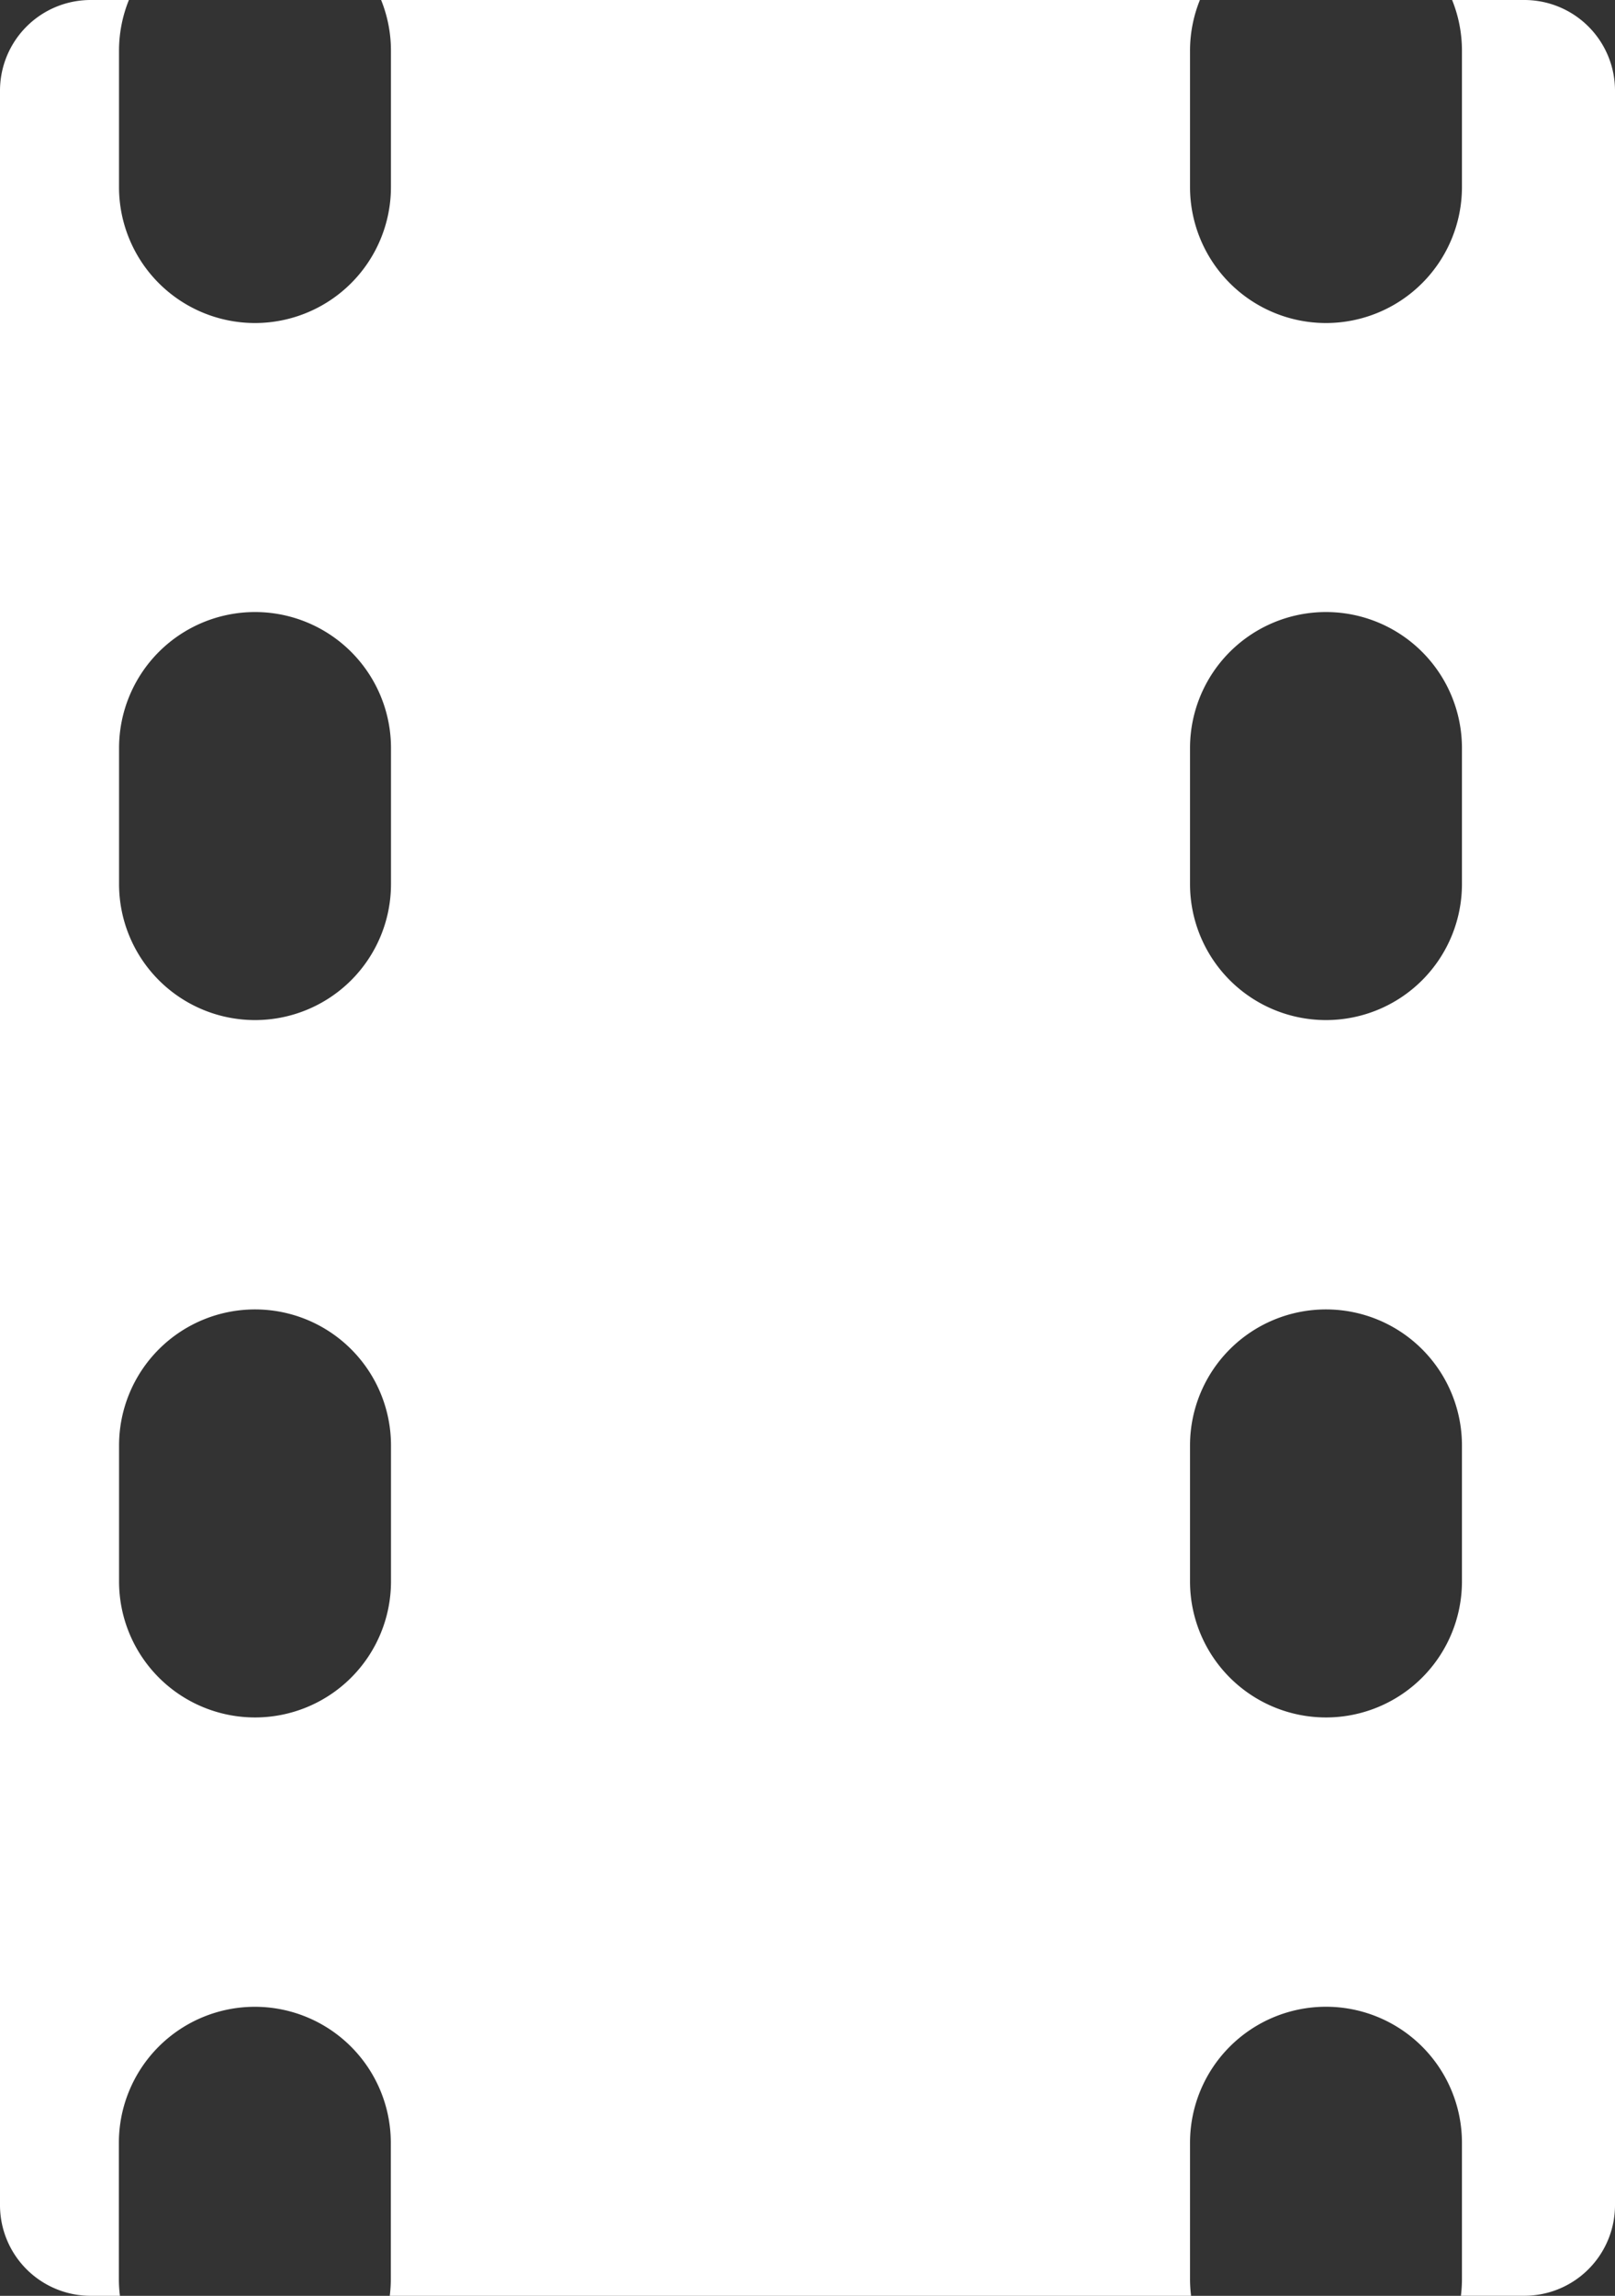 <svg xmlns="http://www.w3.org/2000/svg" width="35.634" height="50.639" viewBox="0 0 35.634 50.639">
  <rect x="0" y="0" width="35.634" height="50.639" fill="#333333" stroke="none"/>
  <defs>
    <style>
      .cls-1 {
        fill: #fff;
      }
    </style>
  </defs>
  <path id="Subtraction_1" data-name="Subtraction 1" class="cls-1" d="M26.28,55.639H8.6a3.045,3.045,0,0,0,.023-.375v-3a3,3,0,0,0-6,0v3a3.045,3.045,0,0,0,.023.375H2a2,2,0,0,1-2-2V7A2,2,0,0,1,2,5h.844a2.982,2.982,0,0,0-.218,1.125v3a3,3,0,0,0,6,0v-3A2.984,2.984,0,0,0,8.409,5H26.475a2.982,2.982,0,0,0-.218,1.125v3a3,3,0,1,0,6,0v-3A2.985,2.985,0,0,0,32.04,5h1.594a2,2,0,0,1,2,2V53.638a2,2,0,0,1-2,2h-1.4a3.046,3.046,0,0,0,.023-.375v-3a3,3,0,1,0-6,0v3a3.047,3.047,0,0,0,.023.375Zm2.977-21.757a3,3,0,0,0-3,3v3a3,3,0,0,0,6,0v-3A3,3,0,0,0,29.257,33.882Zm-23.63,0a3,3,0,0,0-3,3v3a3,3,0,0,0,6,0v-3A3,3,0,0,0,5.627,33.882ZM29.257,18.5a3,3,0,0,0-3,3v3a3,3,0,0,0,6,0v-3A3,3,0,0,0,29.257,18.5Zm-23.63,0a3,3,0,0,0-3,3v3a3,3,0,0,0,6,0v-3A3,3,0,0,0,5.627,18.5Z" transform="translate(0 -5)"/>
</svg>
